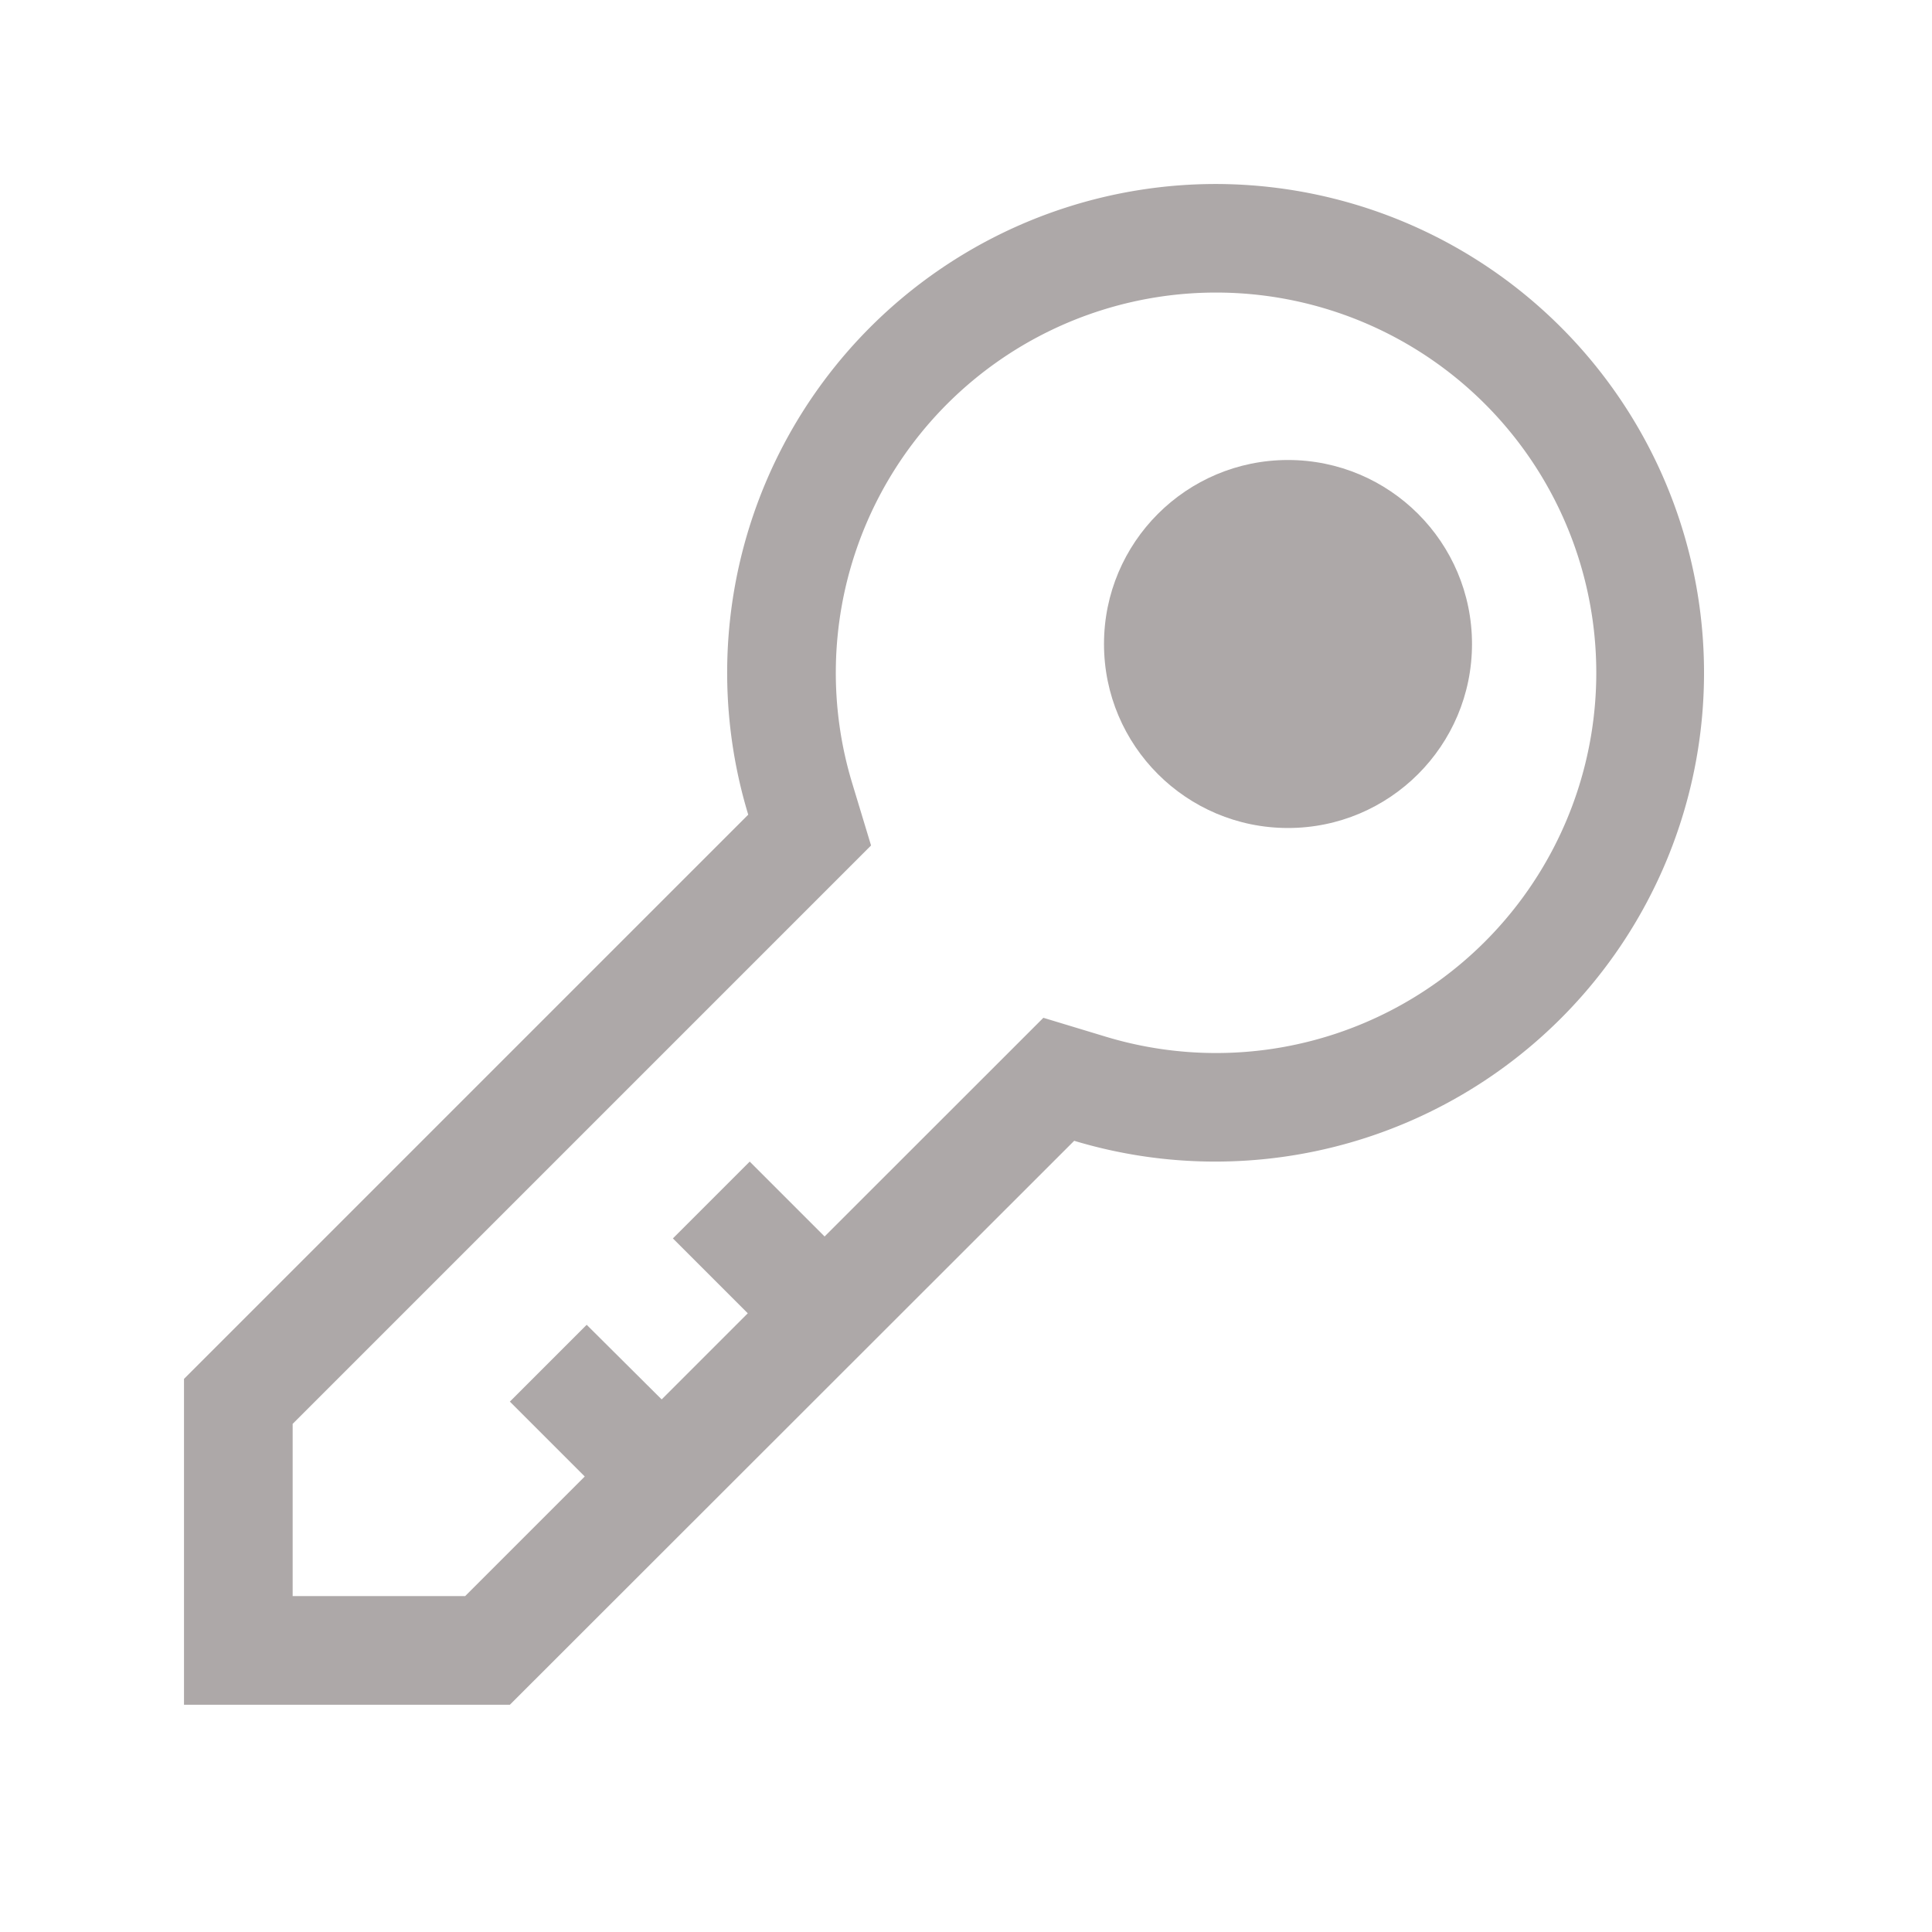 <svg xmlns="http://www.w3.org/2000/svg" width="21" height="21" viewBox="0 0 21 21"><defs><style>.a{fill:#ada8a8;}.b{fill:none;}</style></defs><path class="a" d="M13.218,2A5.312,5.312,0,0,0,8.133,8.855L2,14.988V18.53H5.542L11.676,12.4A5.313,5.313,0,1,0,13.218,2Zm0,9.446a4.141,4.141,0,0,1-1.2-.178l-.677-.205-.5.5L8.963,13.44l-.814-.814-.835.835.814.814-.936.936L6.377,14.4l-.835.835.814.814-1.3,1.3H3.181V15.477L8.968,9.69l.5-.5-.205-.677a4.133,4.133,0,1,1,3.954,2.933Z" transform="translate(0 0)"/><circle class="a" cx="2" cy="2" r="2" transform="translate(12 5)"/><rect class="b" width="21" height="21"/></svg>